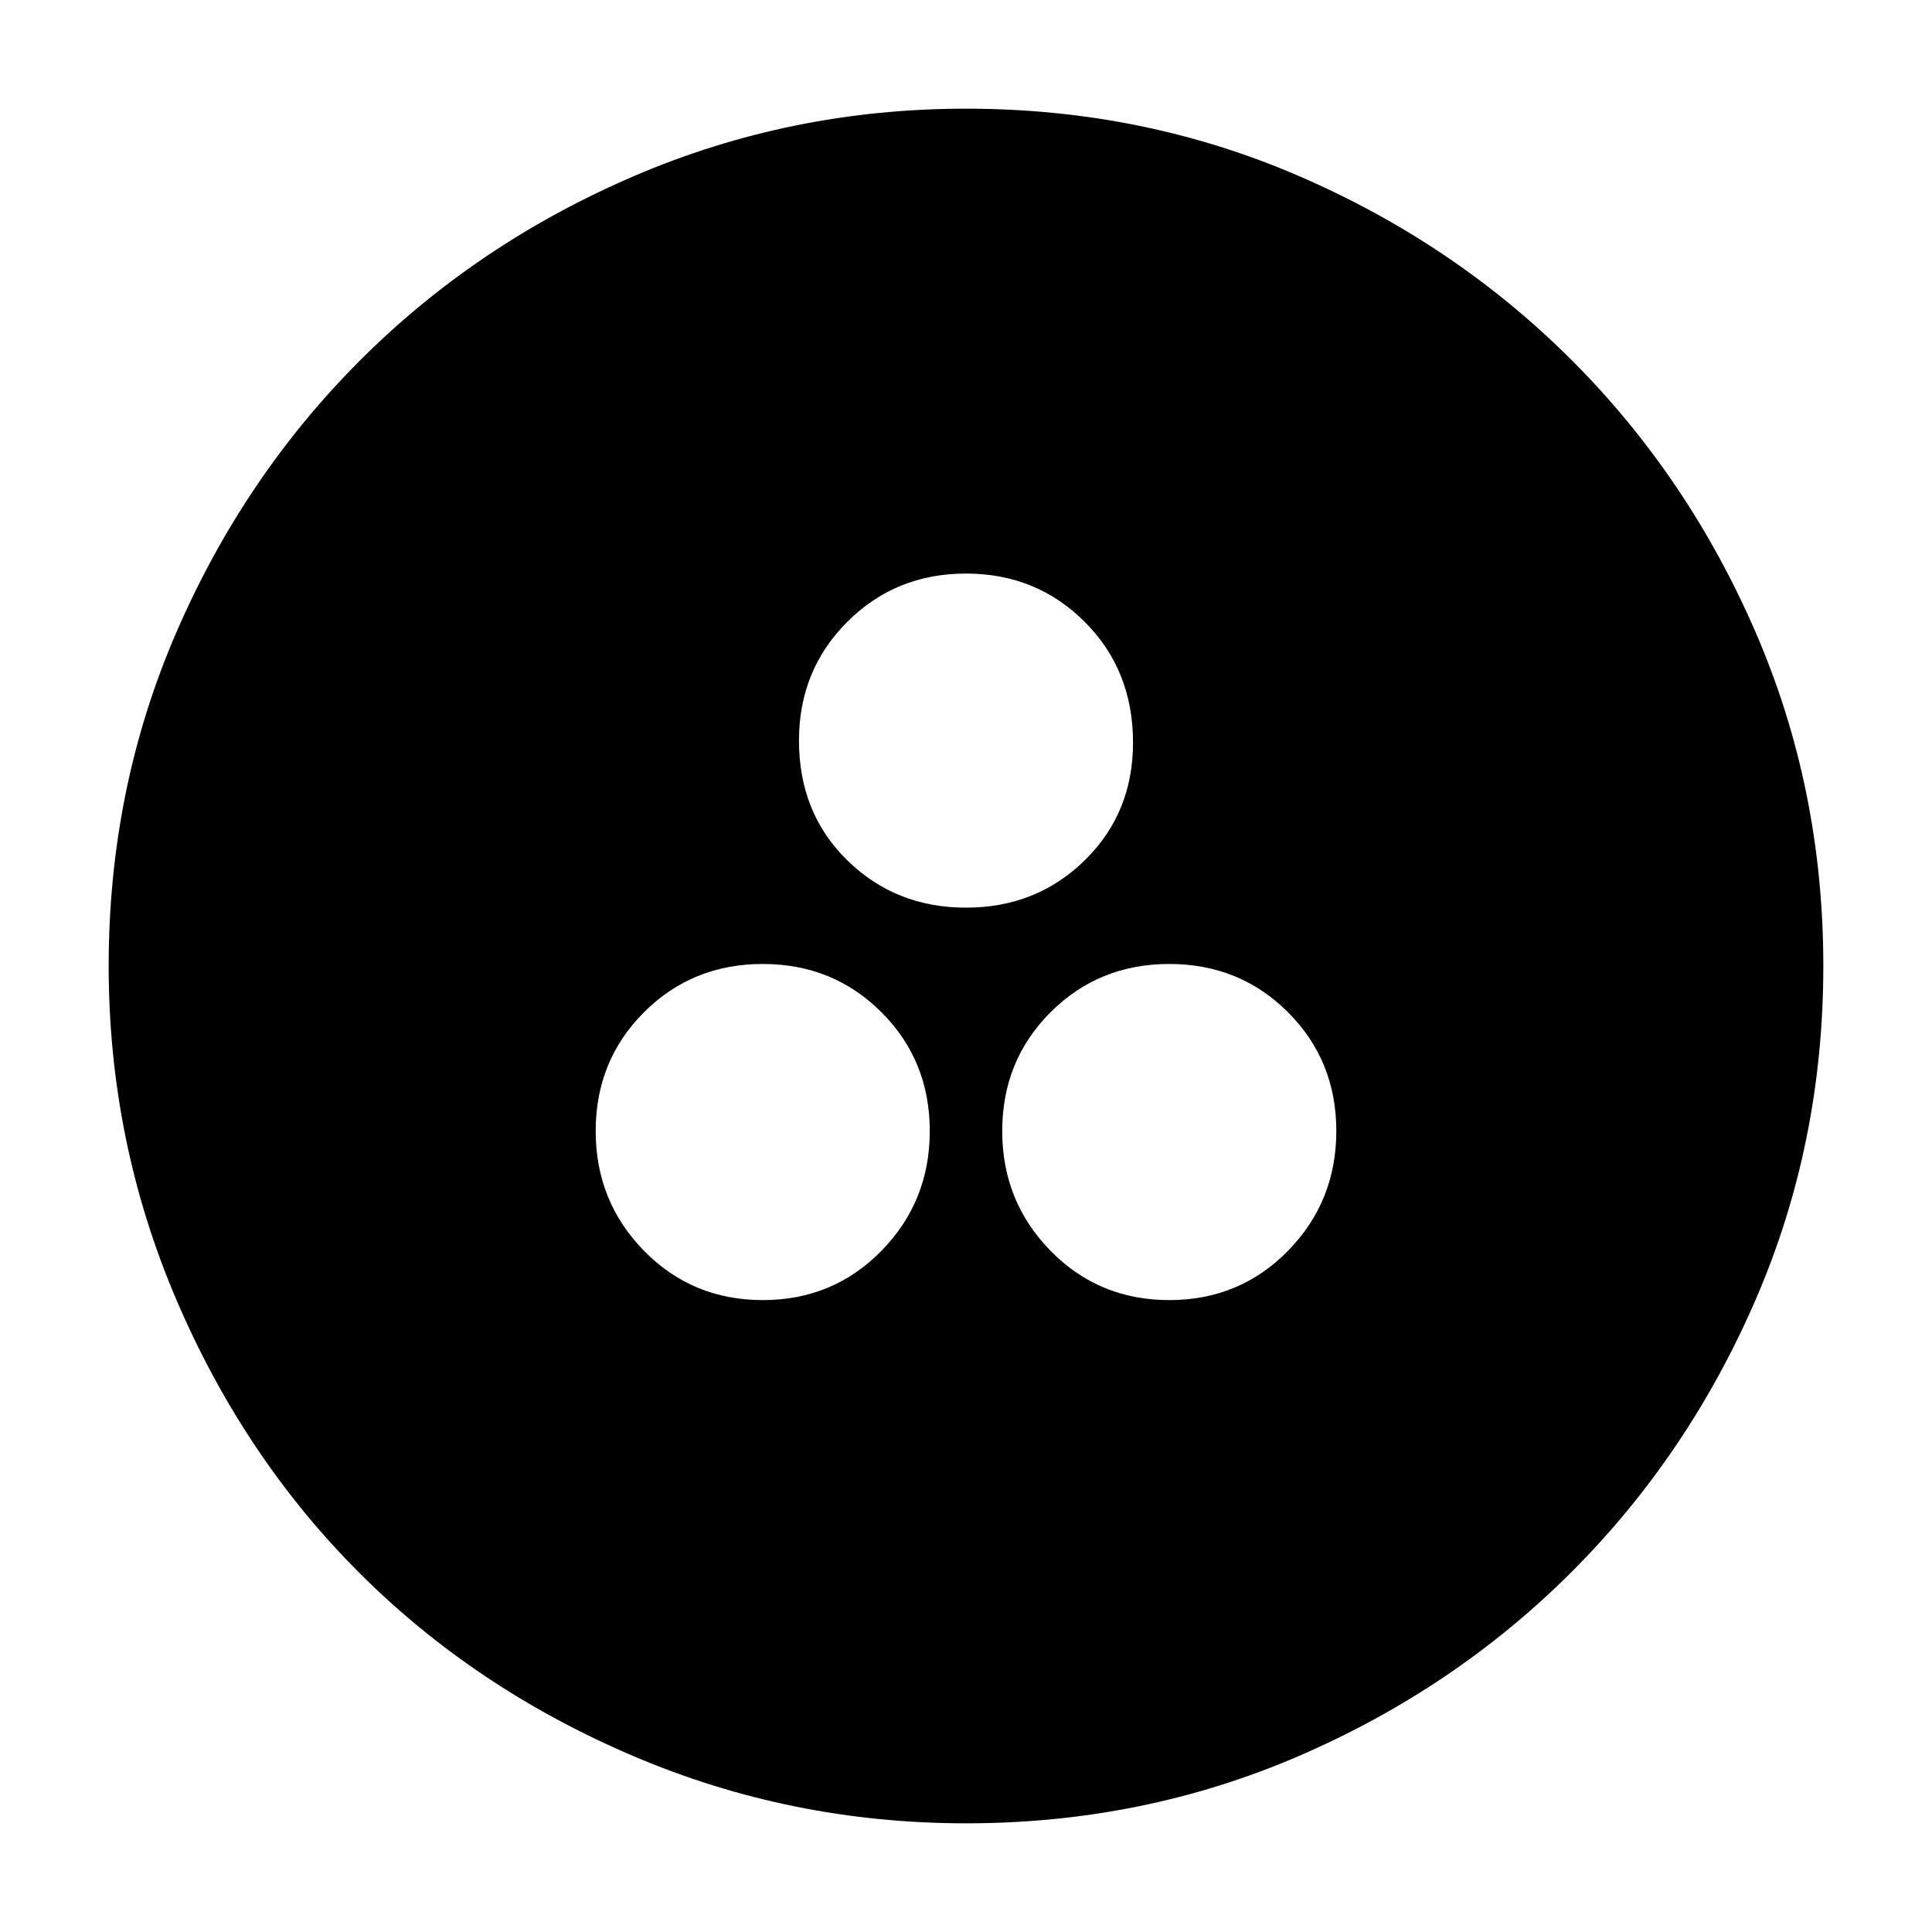 <svg xmlns="http://www.w3.org/2000/svg" height="40" width="40"><path d="M20 37.75Q16.375 37.75 13.104 36.354Q9.833 34.958 7.437 32.562Q5.042 30.167 3.646 26.896Q2.25 23.625 2.25 20Q2.25 16.333 3.646 13.104Q5.042 9.875 7.458 7.458Q9.875 5.042 13.125 3.646Q16.375 2.25 20 2.25Q23.667 2.25 26.896 3.646Q30.125 5.042 32.542 7.458Q34.958 9.875 36.354 13.104Q37.75 16.333 37.75 20Q37.75 23.667 36.354 26.896Q34.958 30.125 32.542 32.542Q30.125 34.958 26.896 36.354Q23.667 37.75 20 37.75ZM20 18.792Q21.458 18.792 22.458 17.812Q23.458 16.833 23.458 15.375Q23.458 13.875 22.458 12.875Q21.458 11.875 20 11.875Q18.542 11.875 17.542 12.875Q16.542 13.875 16.542 15.333Q16.542 16.833 17.542 17.812Q18.542 18.792 20 18.792ZM15.792 26.917Q17.25 26.917 18.25 25.896Q19.25 24.875 19.25 23.417Q19.25 21.958 18.25 20.958Q17.25 19.958 15.792 19.958Q14.333 19.958 13.333 20.958Q12.333 21.958 12.333 23.417Q12.333 24.875 13.333 25.896Q14.333 26.917 15.792 26.917ZM24.208 26.917Q25.667 26.917 26.667 25.896Q27.667 24.875 27.667 23.417Q27.667 21.958 26.667 20.958Q25.667 19.958 24.208 19.958Q22.75 19.958 21.75 20.958Q20.75 21.958 20.75 23.417Q20.75 24.875 21.75 25.896Q22.75 26.917 24.208 26.917Z"/></svg>